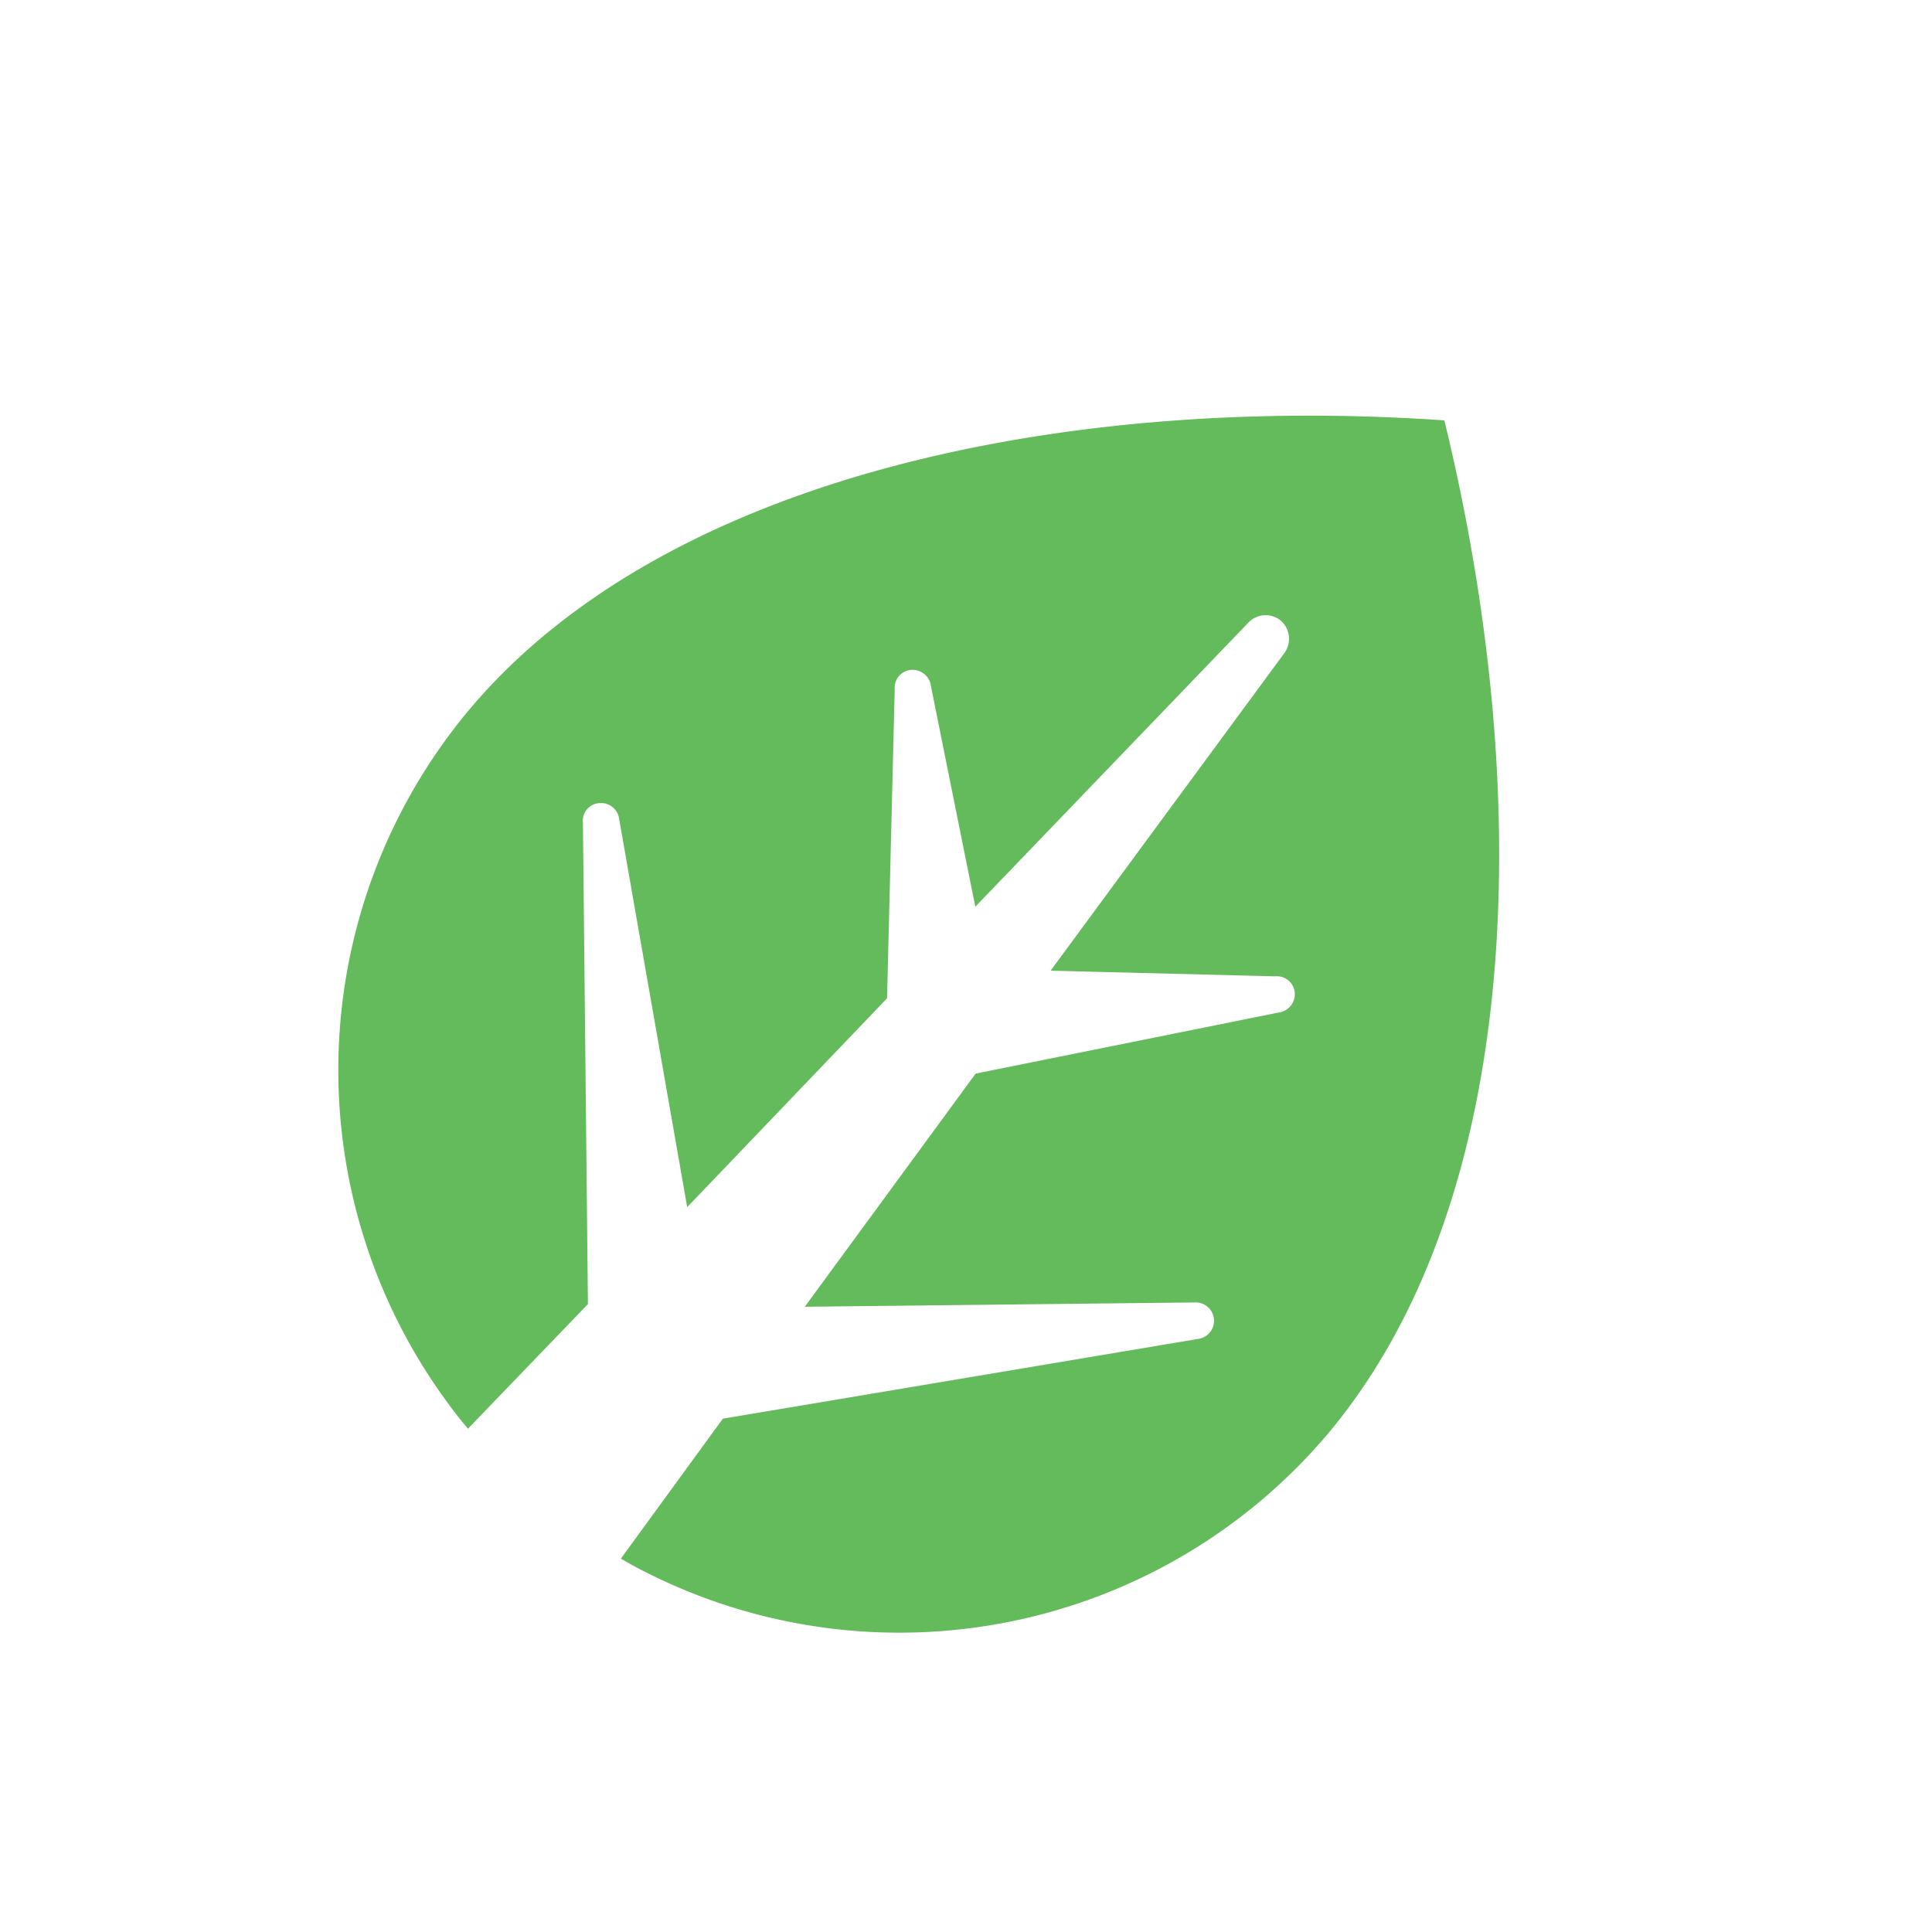 <svg xmlns="http://www.w3.org/2000/svg" width="58" height="58" viewBox="0 0 58 58"><defs><style>.cls-1{fill:#63bb5b}</style></defs><title>icon_grass_off</title><g id="レイヤー_2のコピー" data-name="レイヤー 2のコピー"><path d="M39.9,43a16.85,16.85,0,0,1-20.49,4.21c-.26-.13-.52-.27-.77-.42l3.06-4.2L36,40.19a.55.55,0,0,0-.1-1.09l-11.74.13,5.13-7,9.08-1.83a.56.56,0,0,0,.5-.6.54.54,0,0,0-.59-.49l-6.74-.17,7-9.51a.73.73,0,0,0-.09-1,.72.72,0,0,0-1,.09l-8.17,8.5-1.33-6.61a.56.56,0,0,0-.6-.5.54.54,0,0,0-.49.59l-.23,9.27-6,6.27L18.59,24.6a.55.55,0,0,0-.6-.49.53.53,0,0,0-.49.59l.15,14.45-3.6,3.74c-.19-.22-.37-.45-.54-.68a16.85,16.85,0,0,1,.59-20.92c6-7.12,18.15-9.44,29.26-8.67C46,23.43,45.88,35.82,39.9,43Z" class="cls-1"/></g></svg>
